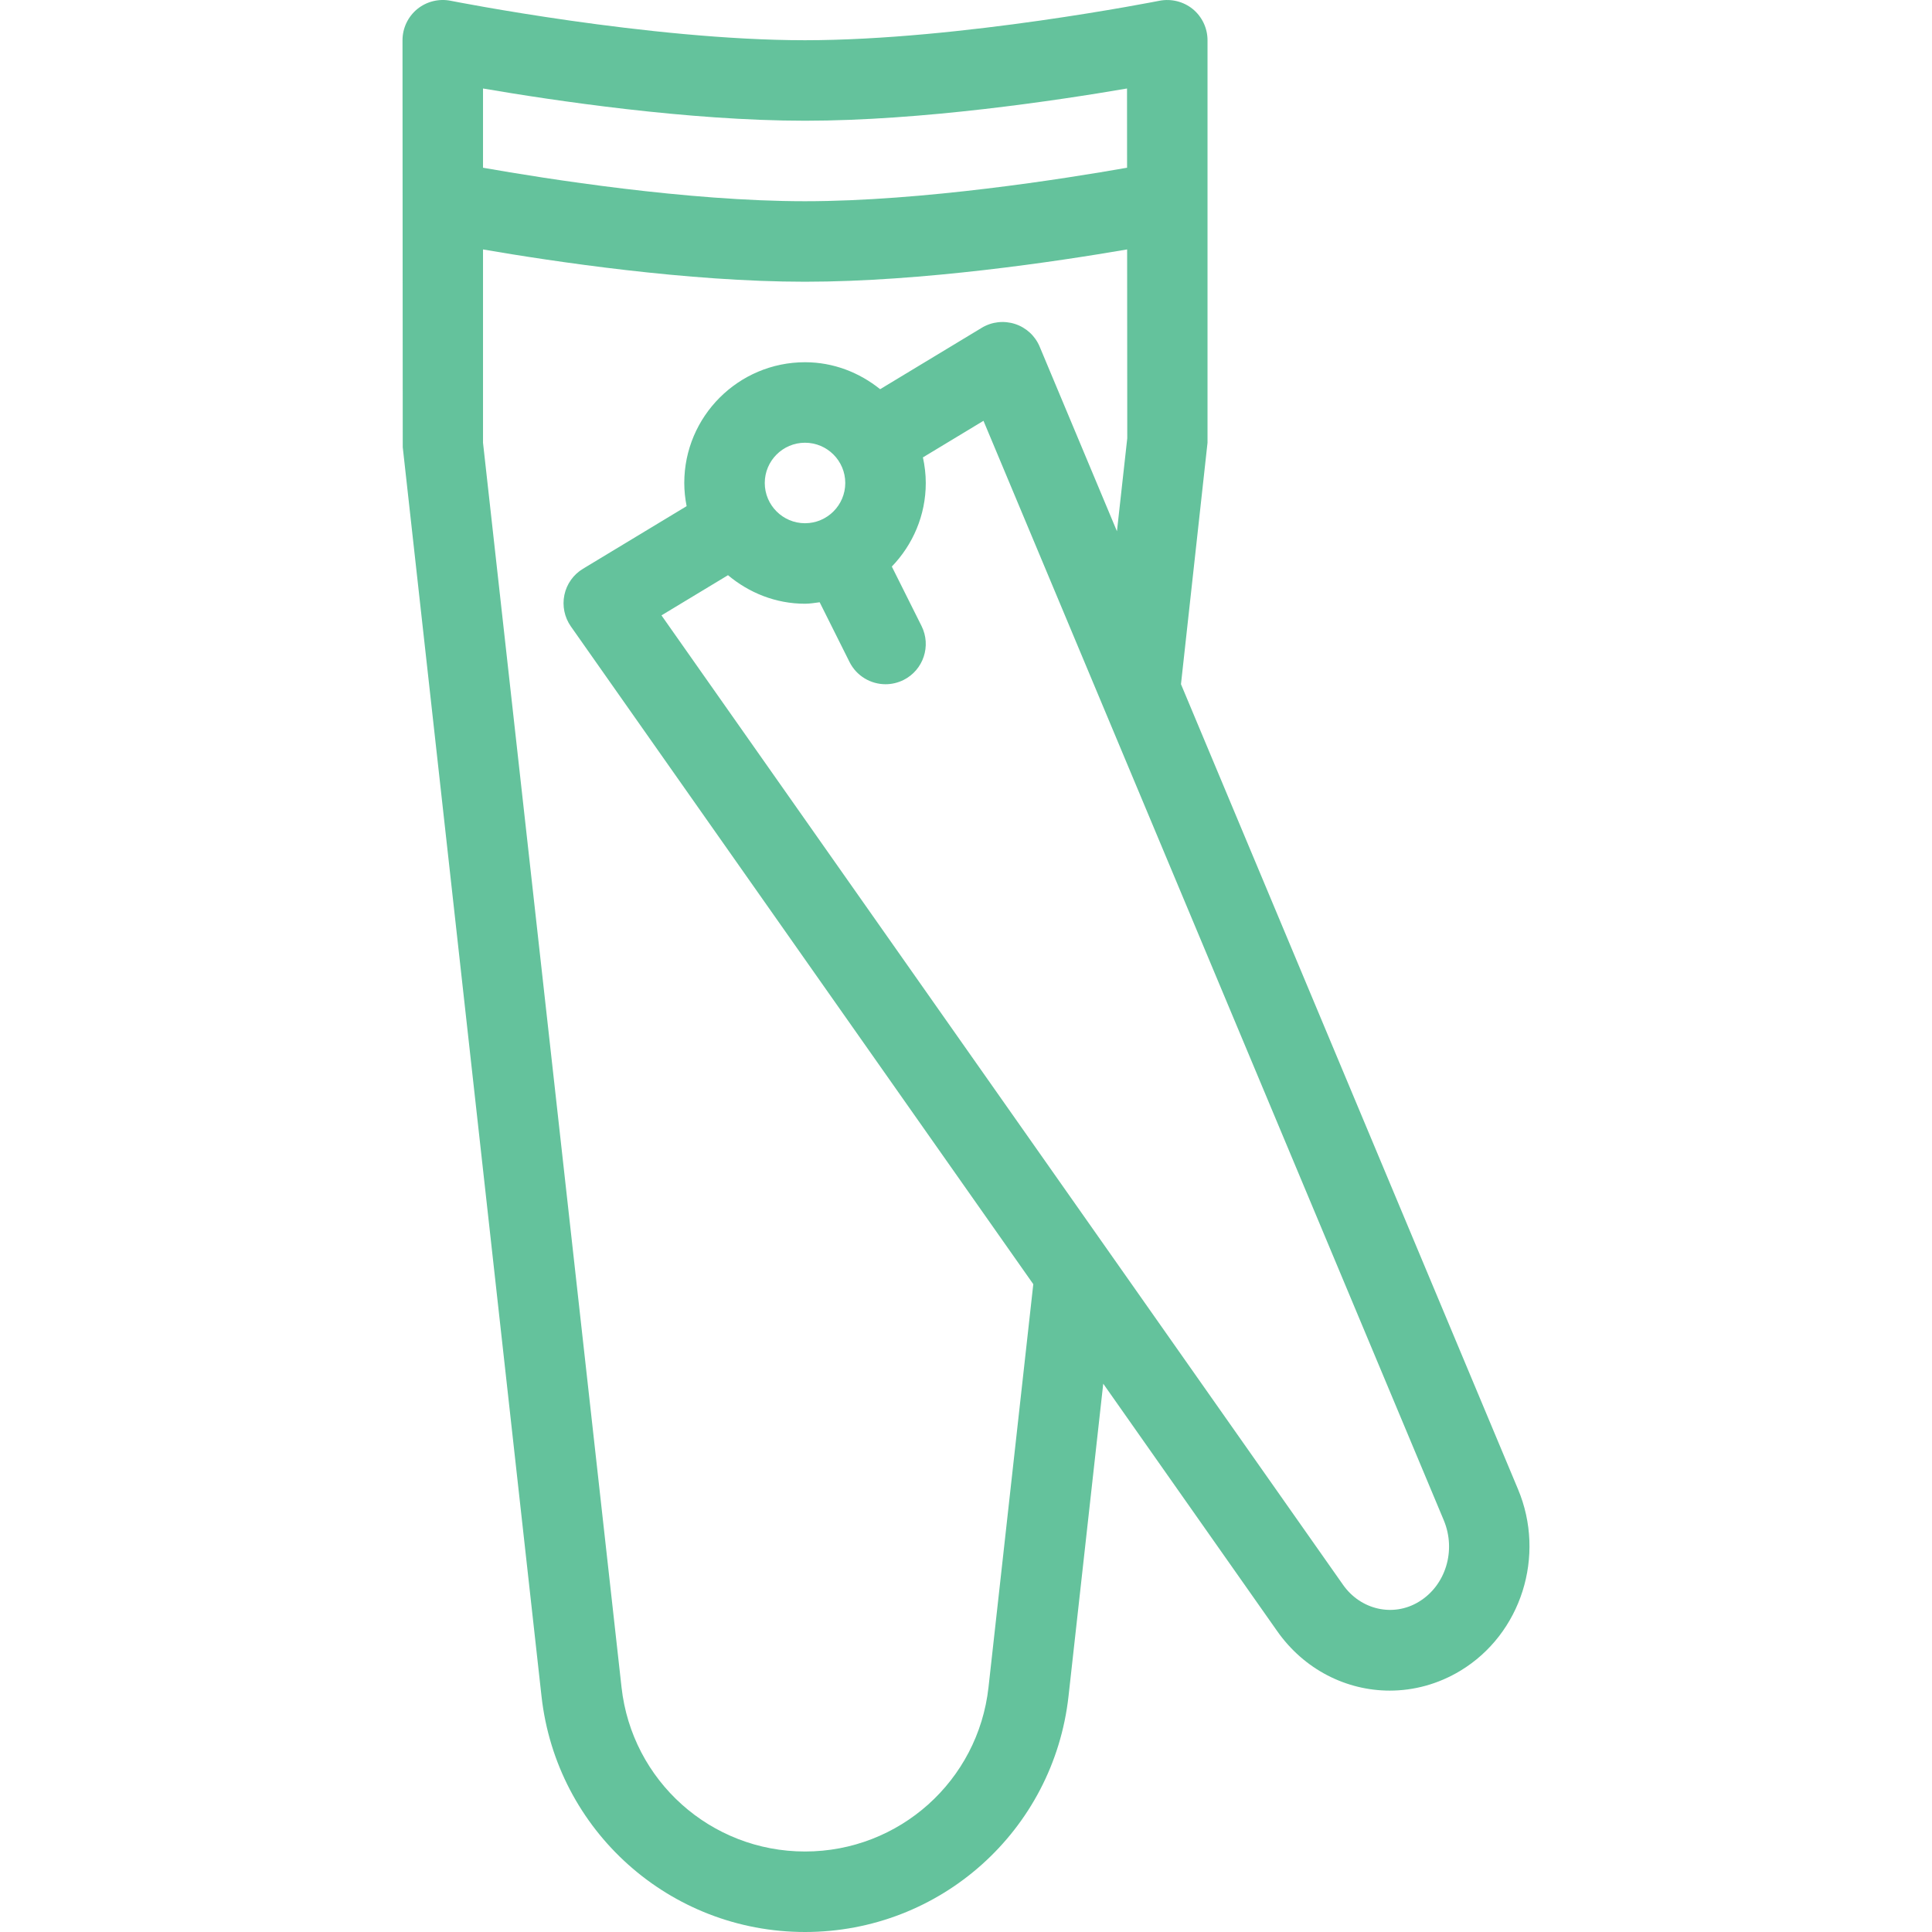 <?xml version="1.0" encoding="iso-8859-1"?>
<!-- Generator: Adobe Illustrator 19.0.0, SVG Export Plug-In . SVG Version: 6.00 Build 0)  -->
<svg version="1.1" id="Capa_1" xmlns="http://www.w3.org/2000/svg" xmlns:xlink="http://www.w3.org/1999/xlink" x="0px" y="0px"
	 viewBox="0 0 511.994 511.994" style="enable-background:new 0 0 511.994 511.994;" xml:space="preserve">
<g>
	<g>
		<path fill="#64C29C"  d="M402.273,394.629l-89.306-213.314l7.035-63.988V10.66c0-3.198-1.438-6.219-3.896-8.25
			c-2.479-2.01-5.708-2.813-8.854-2.208c-0.542,0.104-52.771,10.458-93.938,10.458c-41.083,0-93.354-10.354-93.896-10.458
			c-3.125-0.615-6.375,0.188-8.854,2.208c-2.458,2.031-3.896,5.052-3.896,8.25l0.063,107.844l36.771,330.99
			c3.958,35.635,33.979,62.5,69.833,62.5s65.875-26.865,69.833-62.5l9.199-82.805l46.072,65.534
			c7.188,10.26,18.396,15.802,29.854,15.802c6.375,0,12.833-1.708,18.729-5.271C403.148,433.004,409.71,412.306,402.273,394.629z
			 M128.002,23.452c18.646,3.198,54.396,8.542,85.354,8.542c30.938,0,66.667-5.344,85.313-8.542l0.014,20.996
			c-16.566,2.921-54.182,8.879-85.368,8.879c-31.18,0-68.747-5.956-85.313-8.876V23.452z M261.96,447.14
			c-2.75,24.813-23.667,43.521-48.625,43.521s-45.875-18.708-48.625-43.521l-36.708-329.813V66.106
			c18.563,3.195,54.225,8.555,85.313,8.555c31.105,0,66.819-5.366,85.383-8.561l0.034,50.051l-2.733,24.634l-20.475-48.905
			c-1.188-2.865-3.583-5.063-6.521-6.021c-2.958-0.958-6.167-0.604-8.833,1.01l-26.927,16.271
			c-5.482-4.401-12.345-7.146-19.906-7.146c-17.646,0-32,14.354-32,32c0,2.103,0.232,4.151,0.621,6.142l-27.475,16.598
			c-2.521,1.521-4.313,4.031-4.917,6.927c-0.604,2.896,0.021,5.917,1.708,8.333l122.555,174.323L261.96,447.14z M224.002,127.994
			c0,5.885-4.792,10.667-10.667,10.667s-10.667-4.781-10.667-10.667c0-5.885,4.792-10.667,10.667-10.667
			S224.002,122.108,224.002,127.994z M375.981,424.494c-6.771,4.115-15.417,2.135-20.083-4.531L175.294,163.077l17.629-10.647
			c5.557,4.651,12.616,7.564,20.413,7.564c1.328,0,2.594-0.234,3.88-0.392l7.911,15.829c1.875,3.74,5.646,5.896,9.542,5.896
			c1.604,0,3.229-0.365,4.771-1.125c5.271-2.635,7.396-9.042,4.771-14.313l-7.871-15.747c5.543-5.756,8.996-13.544,8.996-22.148
			c0-2.331-0.281-4.592-0.757-6.783l16.048-9.697l121.979,291.354C385.96,410.89,383.127,420.181,375.981,424.494z"/>
	</g>
</g>
<g>
</g>
<g>
</g>
<g>
</g>
<g>
</g>
<g>
</g>
<g>
</g>
<g>
</g>
<g>
</g>
<g>
</g>
<g>
</g>
<g>
</g>
<g>
</g>
<g>
</g>
<g>
</g>
<g>
</g>
</svg>
